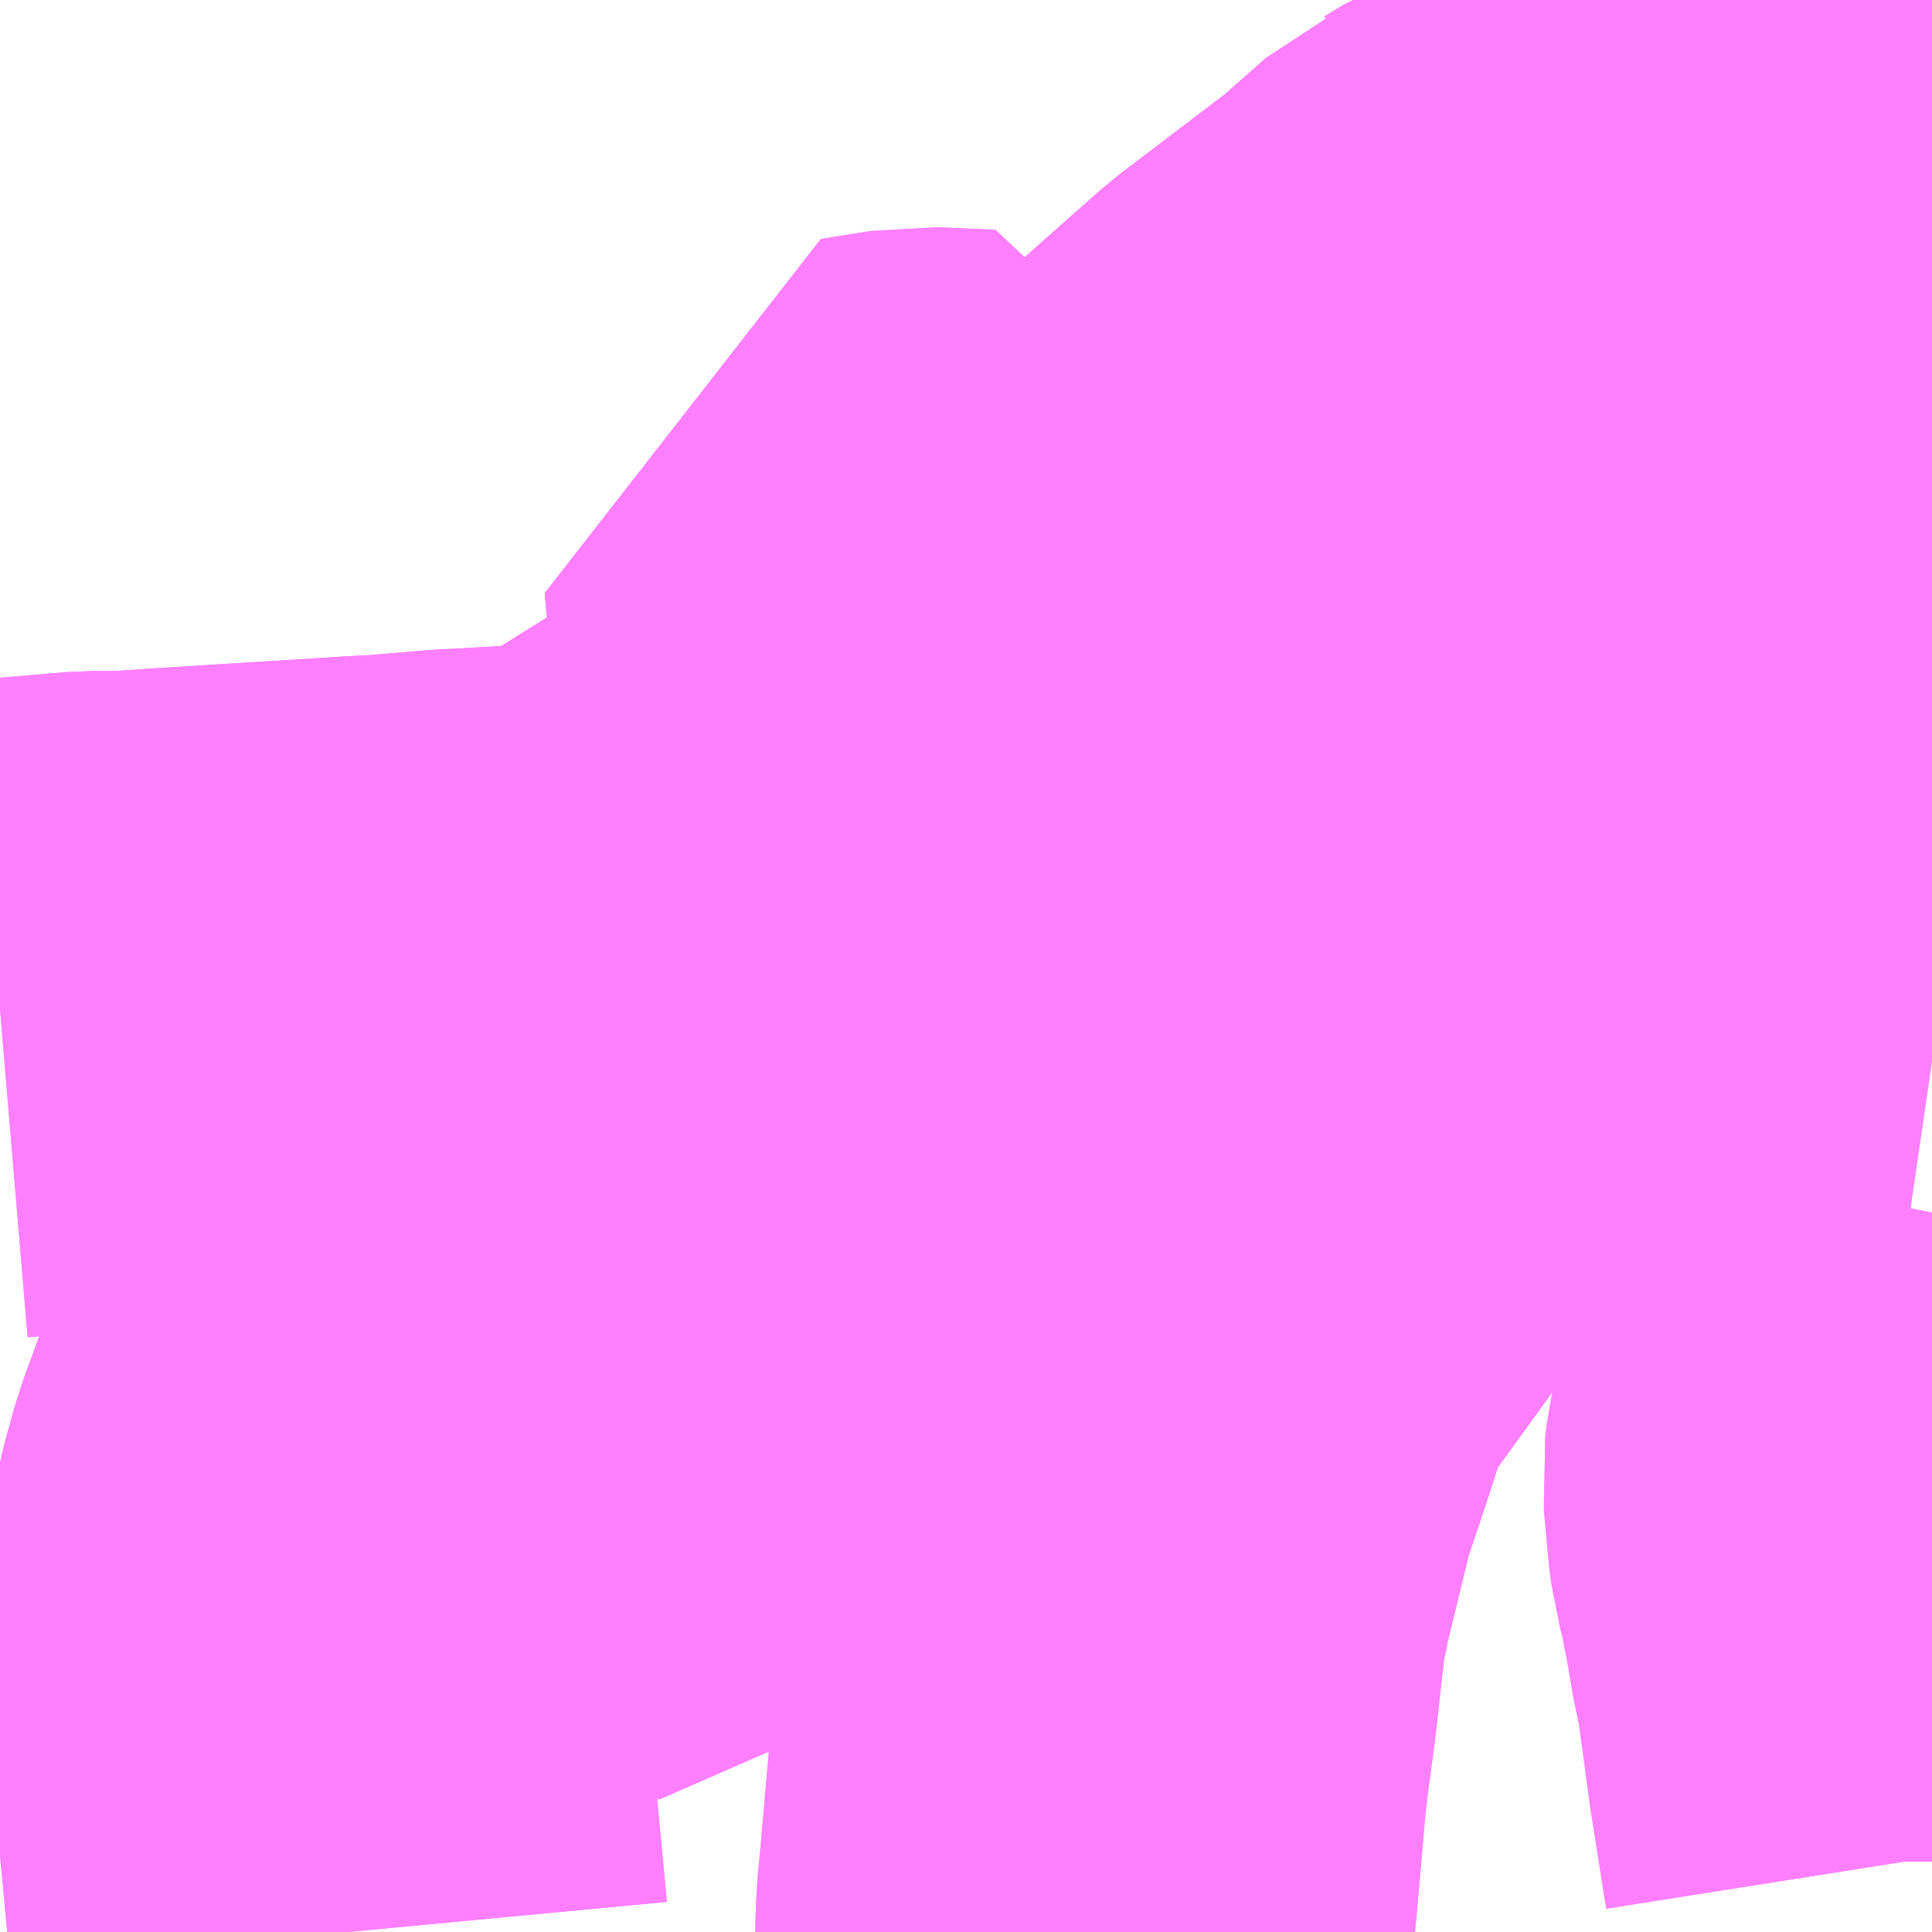 <?xml version="1.0" encoding="UTF-8"?>
<svg  xmlns="http://www.w3.org/2000/svg" xmlns:xlink="http://www.w3.org/1999/xlink" xmlns:go="http://purl.org/svgmap/profile" property="N07_001,N07_002,N07_003,N07_004,N07_005,N07_006,N07_007" viewBox="13829.59 -3487.061 2.197 2.197" go:dataArea="13829.58984375 -3487.060546875 2.197265625 2.197265625" >
<globalCoordinateSystem srsName="http://purl.org/crs/84" transform="matrix(100.0,0.0,0.0,-100.0,0.0,0.0)" />
<defs>
 <g id="p0" >
  <circle cx="0.0" cy="0.0" r="3" stroke="green" stroke-width="0.75" vector-effect="non-scaling-stroke" />
 </g>
</defs>
<g fill="none" fill-rule="evenodd" stroke="#FF00FF" stroke-width="0.75" opacity="0.5" vector-effect="non-scaling-stroke" stroke-linejoin="bevel" >
<path content="1,しずてつジャストライン（株）,一色和田浜線（一色まわり）,31.5,20.0,20.0," xlink:title="1" d="M13831.787,-3485.682L13831.784,-3485.667L13831.78,-3485.655L13831.779,-3485.645L13831.772,-3485.618L13831.767,-3485.592L13831.756,-3485.545L13831.753,-3485.532L13831.74,-3485.475L13831.735,-3485.457L13831.724,-3485.408L13831.721,-3485.394L13831.719,-3485.379L13831.724,-3485.323L13831.726,-3485.308L13831.729,-3485.297L13831.734,-3485.277L13831.739,-3485.249L13831.74,-3485.245L13831.742,-3485.234L13831.748,-3485.199L13831.753,-3485.175L13831.755,-3485.166L13831.761,-3485.123L13831.769,-3485.063L13831.787,-3484.949L13831.787,-3484.944"/>
<path content="1,しずてつジャストライン（株）,一色和田浜線（和田浜まわり）,32.0,20.0,20.0," xlink:title="1" d="M13831.787,-3485.682L13831.784,-3485.667L13831.78,-3485.655L13831.779,-3485.645L13831.772,-3485.618L13831.767,-3485.592L13831.756,-3485.545L13831.753,-3485.532L13831.74,-3485.475L13831.735,-3485.457L13831.724,-3485.408L13831.721,-3485.394L13831.719,-3485.379L13831.726,-3485.308L13831.729,-3485.297L13831.734,-3485.277L13831.739,-3485.249L13831.74,-3485.245L13831.742,-3485.234L13831.748,-3485.199L13831.753,-3485.175L13831.755,-3485.166L13831.761,-3485.123L13831.769,-3485.063L13831.787,-3484.949L13831.787,-3484.944"/>
<path content="1,しずてつジャストライン（株）,焼津大島線_01_on,28.0,19.5,19.5," xlink:title="1" d="M13831.767,-3487.061L13831.767,-3487.06L13831.765,-3487.055L13831.753,-3487.03L13831.73,-3486.979L13831.711,-3486.938L13831.695,-3486.902L13831.675,-3486.859L13831.656,-3486.817L13831.636,-3486.776L13831.628,-3486.757L13831.623,-3486.747L13831.609,-3486.722L13831.586,-3486.662L13831.58,-3486.648L13831.557,-3486.594L13831.545,-3486.568L13831.496,-3486.454L13831.47,-3486.395L13831.464,-3486.386L13831.455,-3486.372L13831.435,-3486.321L13831.421,-3486.287L13831.386,-3486.205L13831.366,-3486.157L13831.365,-3486.156L13831.361,-3486.145L13831.351,-3486.121L13831.346,-3486.109L13831.299,-3486.015L13831.272,-3485.983L13831.235,-3485.937L13831.204,-3485.898L13831.188,-3485.878L13831.17,-3485.855L13831.134,-3485.81L13831.127,-3485.799L13831.101,-3485.767L13831.068,-3485.721L13831.048,-3485.693L13830.98,-3485.599L13830.967,-3485.586L13830.955,-3485.556L13830.936,-3485.508L13830.934,-3485.5L13830.921,-3485.46L13830.9,-3485.398L13830.87,-3485.275L13830.861,-3485.23L13830.85,-3485.131L13830.842,-3485.072L13830.838,-3485.038L13830.828,-3484.923L13830.825,-3484.893L13830.824,-3484.869L13830.824,-3484.864L13830.824,-3484.863"/>
<path content="1,しずてつジャストライン（株）,焼津大島線_02_on,32.0,15.5,15.5," xlink:title="1" d="M13831.767,-3487.061L13831.767,-3487.06L13831.765,-3487.055L13831.753,-3487.03L13831.73,-3486.979L13831.711,-3486.938L13831.695,-3486.902L13831.675,-3486.859L13831.656,-3486.817L13831.636,-3486.776L13831.628,-3486.757L13831.623,-3486.747L13831.609,-3486.722L13831.586,-3486.662L13831.58,-3486.648L13831.557,-3486.594L13831.545,-3486.568L13831.496,-3486.454L13831.47,-3486.395L13831.464,-3486.386L13831.455,-3486.372L13831.435,-3486.321L13831.421,-3486.287L13831.386,-3486.205L13831.366,-3486.157L13831.365,-3486.156L13831.361,-3486.145L13831.351,-3486.121L13831.346,-3486.109L13831.299,-3486.015L13831.272,-3485.983L13831.235,-3485.937L13831.204,-3485.898L13831.188,-3485.878L13831.17,-3485.855L13831.134,-3485.81L13831.127,-3485.799L13831.101,-3485.767L13831.068,-3485.721L13831.048,-3485.693L13830.98,-3485.599L13830.967,-3485.586L13830.955,-3485.556L13830.936,-3485.508L13830.934,-3485.5L13830.921,-3485.46L13830.9,-3485.398L13830.87,-3485.275L13830.861,-3485.23L13830.85,-3485.131L13830.842,-3485.072L13830.838,-3485.038L13830.828,-3484.923L13830.825,-3484.893L13830.824,-3484.869L13830.824,-3484.864L13830.824,-3484.863"/>
<path content="1,しずてつジャストライン（株）,焼津岡部線,30.0,24.5,24.5," xlink:title="1" d="M13831.766,-3487.061L13831.767,-3487.06L13831.767,-3487.061"/>
<path content="3,焼津市,焼津循環線さつき,10.0,10.0,8.0," xlink:title="3" d="M13831.787,-3485.855L13831.739,-3485.862L13831.72,-3485.866L13831.668,-3485.874L13831.649,-3485.876L13831.619,-3485.881L13831.604,-3485.883L13831.507,-3485.895L13831.429,-3485.91L13831.413,-3485.913L13831.405,-3485.913L13831.399,-3485.915L13831.341,-3485.924L13831.25,-3485.936L13831.235,-3485.937L13831.211,-3485.941L13831.182,-3485.95L13831.159,-3485.959L13831.091,-3485.993L13830.993,-3486.05L13830.964,-3486.062L13830.957,-3486.056L13830.93,-3486.024L13830.902,-3485.991L13830.873,-3485.956L13830.775,-3485.838L13830.723,-3485.778L13830.658,-3485.695L13830.589,-3485.61L13830.553,-3485.566L13830.522,-3485.524L13830.491,-3485.479L13830.476,-3485.449L13830.455,-3485.417L13830.434,-3485.378L13830.345,-3485.401L13830.243,-3485.425L13830.206,-3485.426L13830.192,-3485.426L13830.091,-3485.424L13830.078,-3485.422L13830.048,-3485.42L13830.003,-3485.417L13829.988,-3485.416L13829.968,-3485.361L13829.957,-3485.321L13829.944,-3485.258L13829.941,-3485.239L13829.944,-3485.205L13829.951,-3485.117L13829.975,-3484.863"/>
<path content="3,焼津市,焼津循環線さつき,10.0,10.0,8.0," xlink:title="3" d="M13829.59,-3485.914L13829.697,-3485.923L13829.735,-3485.923L13829.793,-3485.927L13829.81,-3485.928L13829.857,-3485.931L13829.986,-3485.939L13830,-3485.94L13830.038,-3485.942L13830.108,-3485.948L13830.13,-3485.949L13830.215,-3485.954L13830.244,-3485.956L13830.262,-3485.958L13830.274,-3485.961L13830.3,-3485.974L13830.319,-3485.986L13830.347,-3486.001L13830.478,-3486.083L13830.606,-3486.148L13830.602,-3486.179L13830.595,-3486.279L13830.593,-3486.322L13830.592,-3486.337L13830.591,-3486.355L13830.59,-3486.361L13830.588,-3486.374L13830.585,-3486.396L13830.583,-3486.419L13830.639,-3486.428L13830.705,-3486.425L13830.711,-3486.368L13830.751,-3486.374L13830.829,-3486.39L13830.844,-3486.394L13830.864,-3486.394L13830.873,-3486.394L13830.888,-3486.393L13830.892,-3486.393L13830.956,-3486.447L13830.986,-3486.472L13831.091,-3486.565L13831.22,-3486.663L13831.27,-3486.707L13831.282,-3486.718L13831.291,-3486.722L13831.314,-3486.736L13831.326,-3486.74L13831.345,-3486.747L13831.37,-3486.759L13831.396,-3486.769L13831.502,-3486.818L13831.59,-3486.857L13831.605,-3486.864L13831.62,-3486.87L13831.695,-3486.902L13831.711,-3486.938L13831.73,-3486.979L13831.753,-3487.03L13831.765,-3487.055L13831.767,-3487.06"/>
<path content="3,焼津市,焼津循環線さつき,10.0,10.0,8.0," xlink:title="3" d="M13831.767,-3487.06L13831.767,-3487.061"/>
<path content="3,焼津市,焼津循環線さつき,10.0,10.0,8.0," xlink:title="3" d="M13831.767,-3487.06L13831.766,-3487.061"/>
<path content="3,焼津市,焼津循環線ゆりかもめ,10.0,10.0,8.0," xlink:title="3" d="M13831.787,-3485.855L13831.739,-3485.862L13831.72,-3485.866L13831.668,-3485.874L13831.649,-3485.876L13831.619,-3485.881L13831.604,-3485.883L13831.507,-3485.895L13831.429,-3485.91L13831.413,-3485.913L13831.405,-3485.913L13831.399,-3485.915L13831.341,-3485.924L13831.25,-3485.936L13831.235,-3485.937L13831.211,-3485.941L13831.182,-3485.95L13831.159,-3485.959L13831.091,-3485.993L13830.993,-3486.05L13830.964,-3486.062L13830.957,-3486.056L13830.93,-3486.024L13830.902,-3485.991L13830.873,-3485.956L13830.775,-3485.838L13830.723,-3485.778L13830.658,-3485.695L13830.589,-3485.61L13830.553,-3485.566L13830.522,-3485.524L13830.491,-3485.479L13830.476,-3485.449L13830.455,-3485.417L13830.434,-3485.378L13830.345,-3485.401L13830.243,-3485.425L13830.206,-3485.426L13830.192,-3485.426L13830.091,-3485.424L13830.078,-3485.422L13830.048,-3485.42L13830.003,-3485.417L13829.988,-3485.416L13829.968,-3485.361L13829.957,-3485.321L13829.944,-3485.258L13829.941,-3485.239L13829.944,-3485.205L13829.951,-3485.117L13829.975,-3484.863"/>
<path content="3,焼津市,焼津循環線ゆりかもめ,10.0,10.0,8.0," xlink:title="3" d="M13829.59,-3485.914L13829.697,-3485.923L13829.735,-3485.923L13829.793,-3485.927L13829.81,-3485.928L13829.857,-3485.931L13829.986,-3485.939L13830,-3485.94L13830.038,-3485.942L13830.108,-3485.948L13830.13,-3485.949L13830.215,-3485.954L13830.244,-3485.956L13830.262,-3485.958L13830.274,-3485.961L13830.3,-3485.974L13830.319,-3485.986L13830.347,-3486.001L13830.478,-3486.083L13830.606,-3486.148L13830.602,-3486.179L13830.595,-3486.279L13830.593,-3486.322L13830.592,-3486.337L13830.591,-3486.355L13830.59,-3486.361L13830.588,-3486.374L13830.585,-3486.396L13830.583,-3486.419L13830.639,-3486.428L13830.705,-3486.425L13830.711,-3486.368L13830.751,-3486.374L13830.829,-3486.39L13830.844,-3486.394L13830.864,-3486.394L13830.873,-3486.394L13830.888,-3486.393L13830.892,-3486.393L13830.956,-3486.447L13830.986,-3486.472L13831.091,-3486.565L13831.22,-3486.663L13831.27,-3486.707L13831.282,-3486.718L13831.291,-3486.722L13831.314,-3486.736L13831.326,-3486.74L13831.345,-3486.747L13831.37,-3486.759L13831.396,-3486.769L13831.502,-3486.818L13831.59,-3486.857L13831.605,-3486.864L13831.62,-3486.87L13831.695,-3486.902L13831.711,-3486.938L13831.73,-3486.979L13831.753,-3487.03L13831.765,-3487.055L13831.767,-3487.06"/>
<path content="3,焼津市,焼津循環線ゆりかもめ,10.0,10.0,8.0," xlink:title="3" d="M13831.767,-3487.06L13831.767,-3487.061"/>
<path content="3,焼津市,焼津循環線ゆりかもめ,10.0,10.0,8.0," xlink:title="3" d="M13831.767,-3487.06L13831.766,-3487.061"/>
</g>
</svg>
